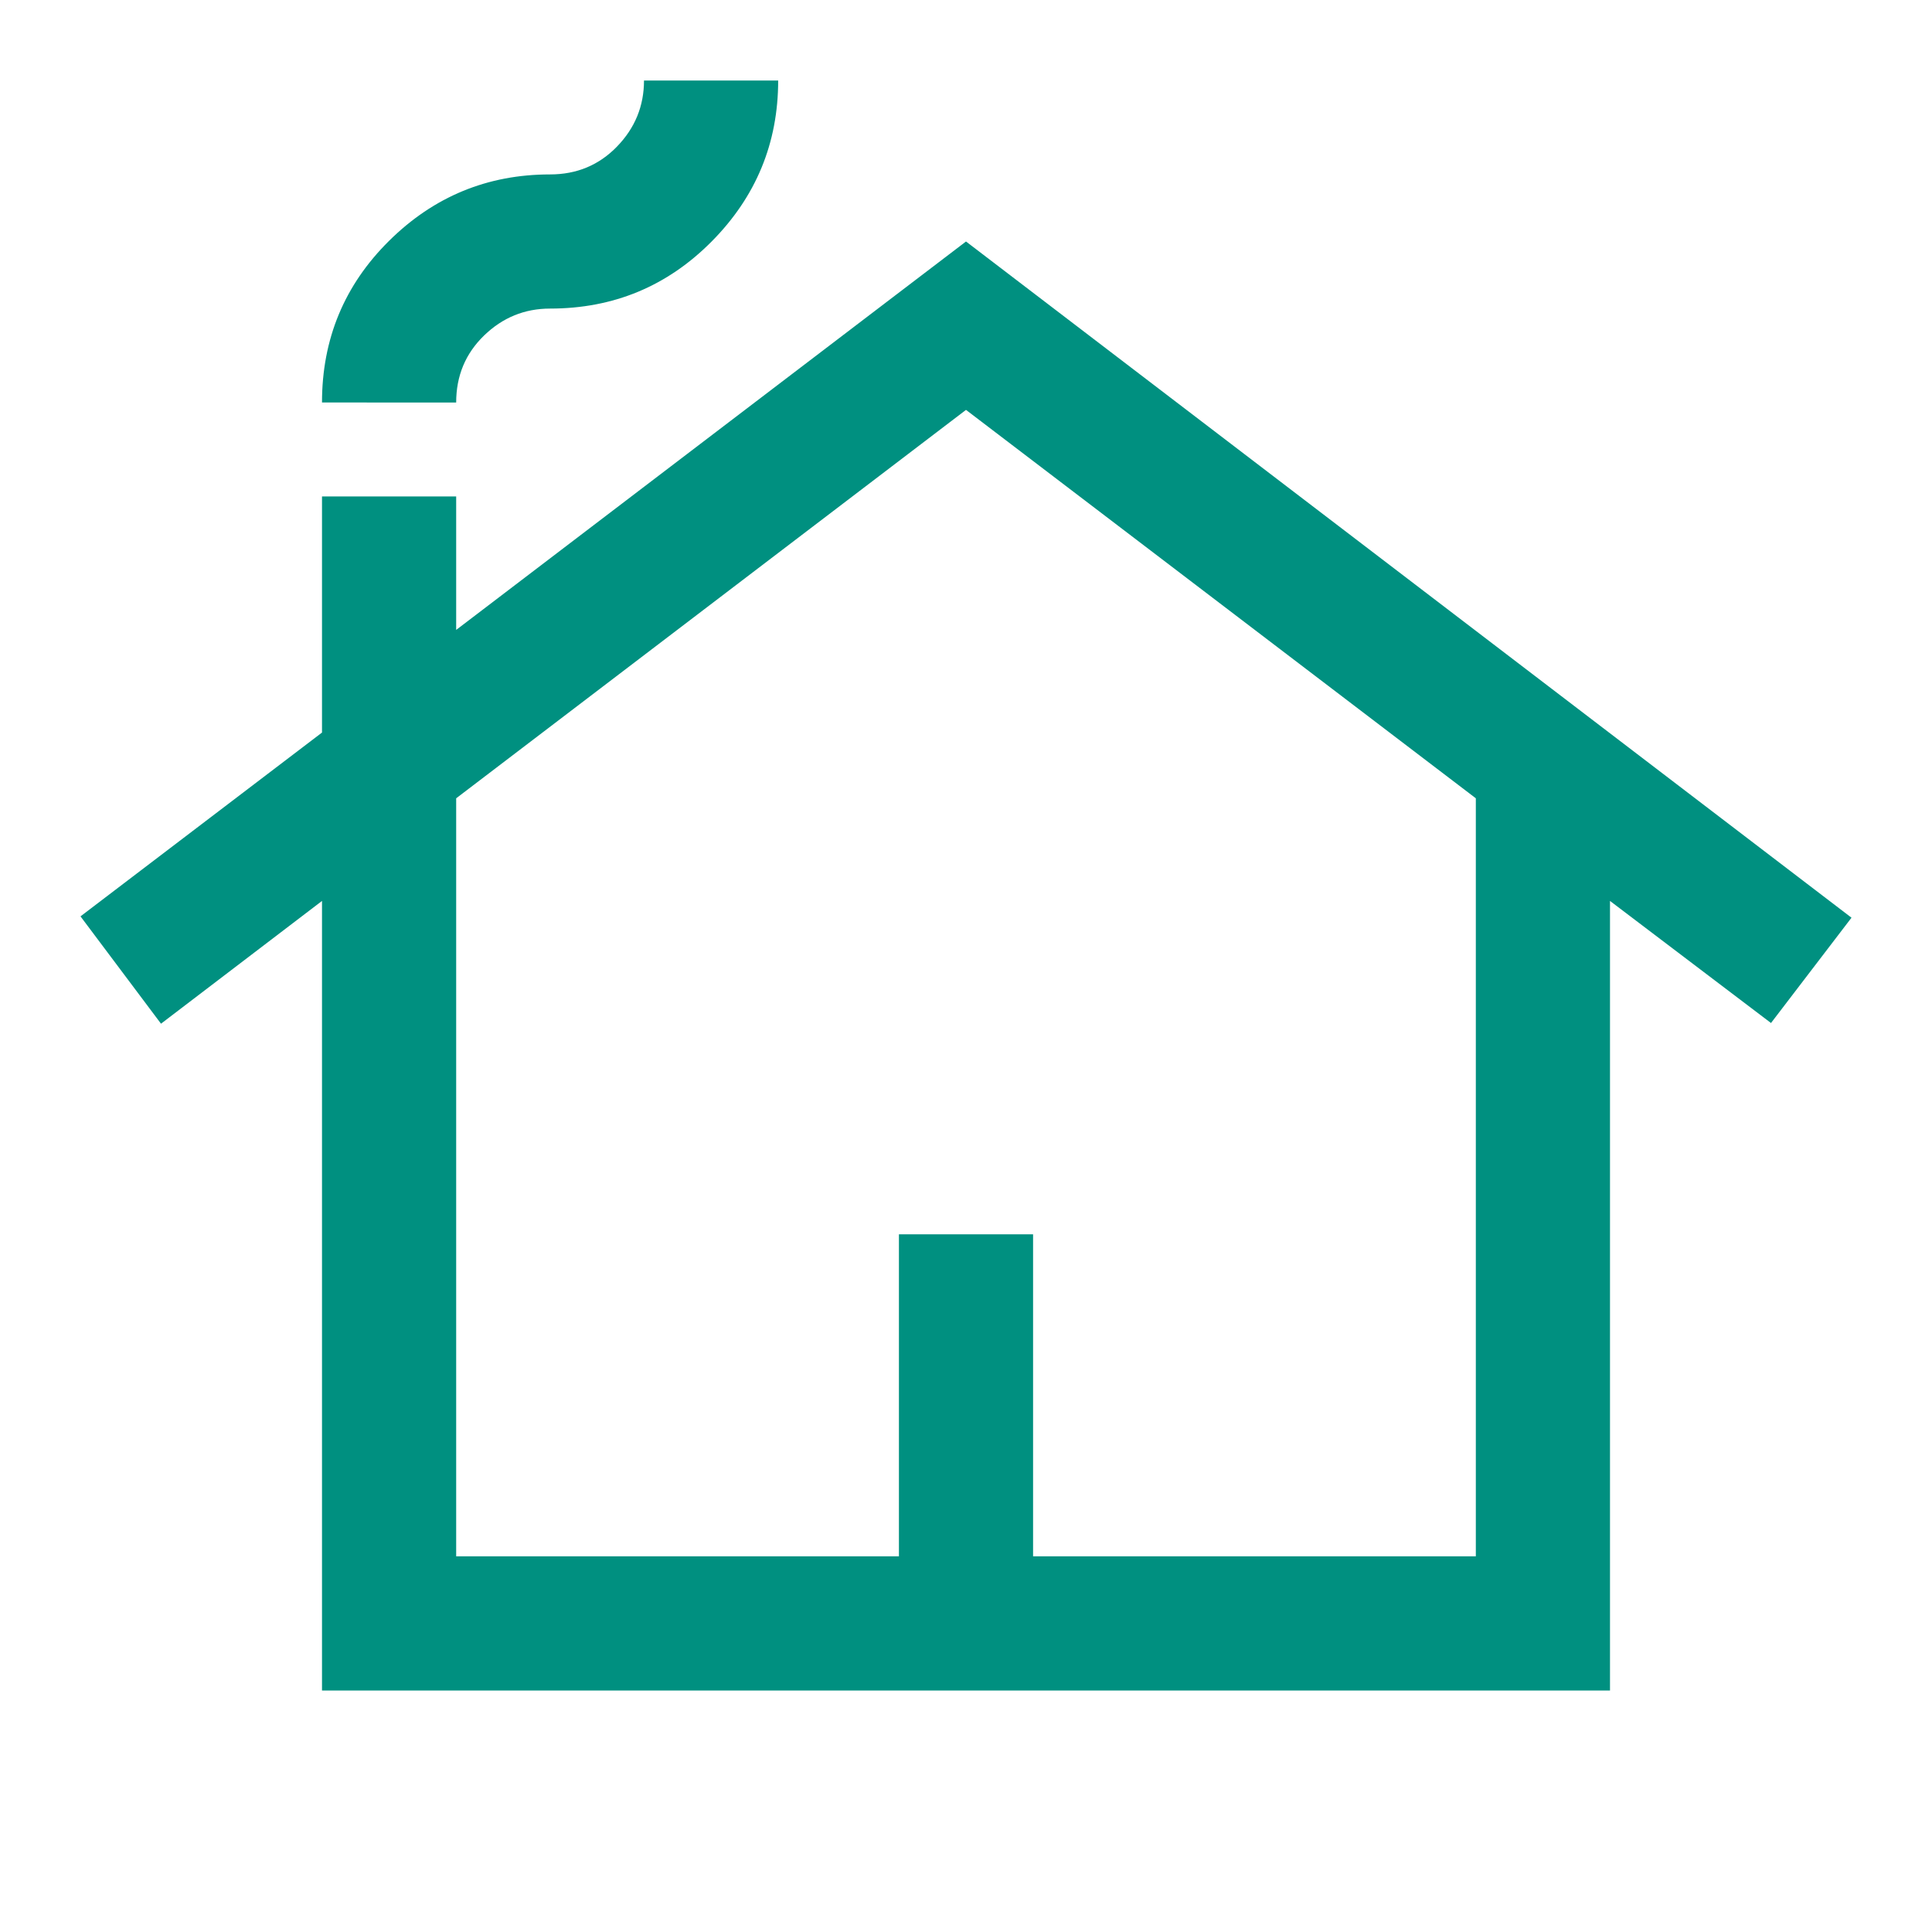 <svg xmlns="http://www.w3.org/2000/svg" height="40px" viewBox="0 -960 960 960" width="40px" fill="#009080"><path d="M160-120v-392.33l-80 61-40-53.34L160-596v-117.33h66.67V-647L480-840l440 336-40 52.33-80-60.66V-120H160Zm66.67-66.67h220v-160h66.66v160h220v-376.66L480-756.33l-253.33 193v376.66ZM160-760q0-47.33 33.33-80.33 33.34-33 80-33 19.84 0 33.25-13.84Q320-901 320-920h66.67q0 46.67-33.06 80-33.05 33.33-80.28 33.33-19 0-32.83 13.42-13.83 13.42-13.83 33.25H160Zm66.67 573.33H733.33 226.67Z"/></svg>